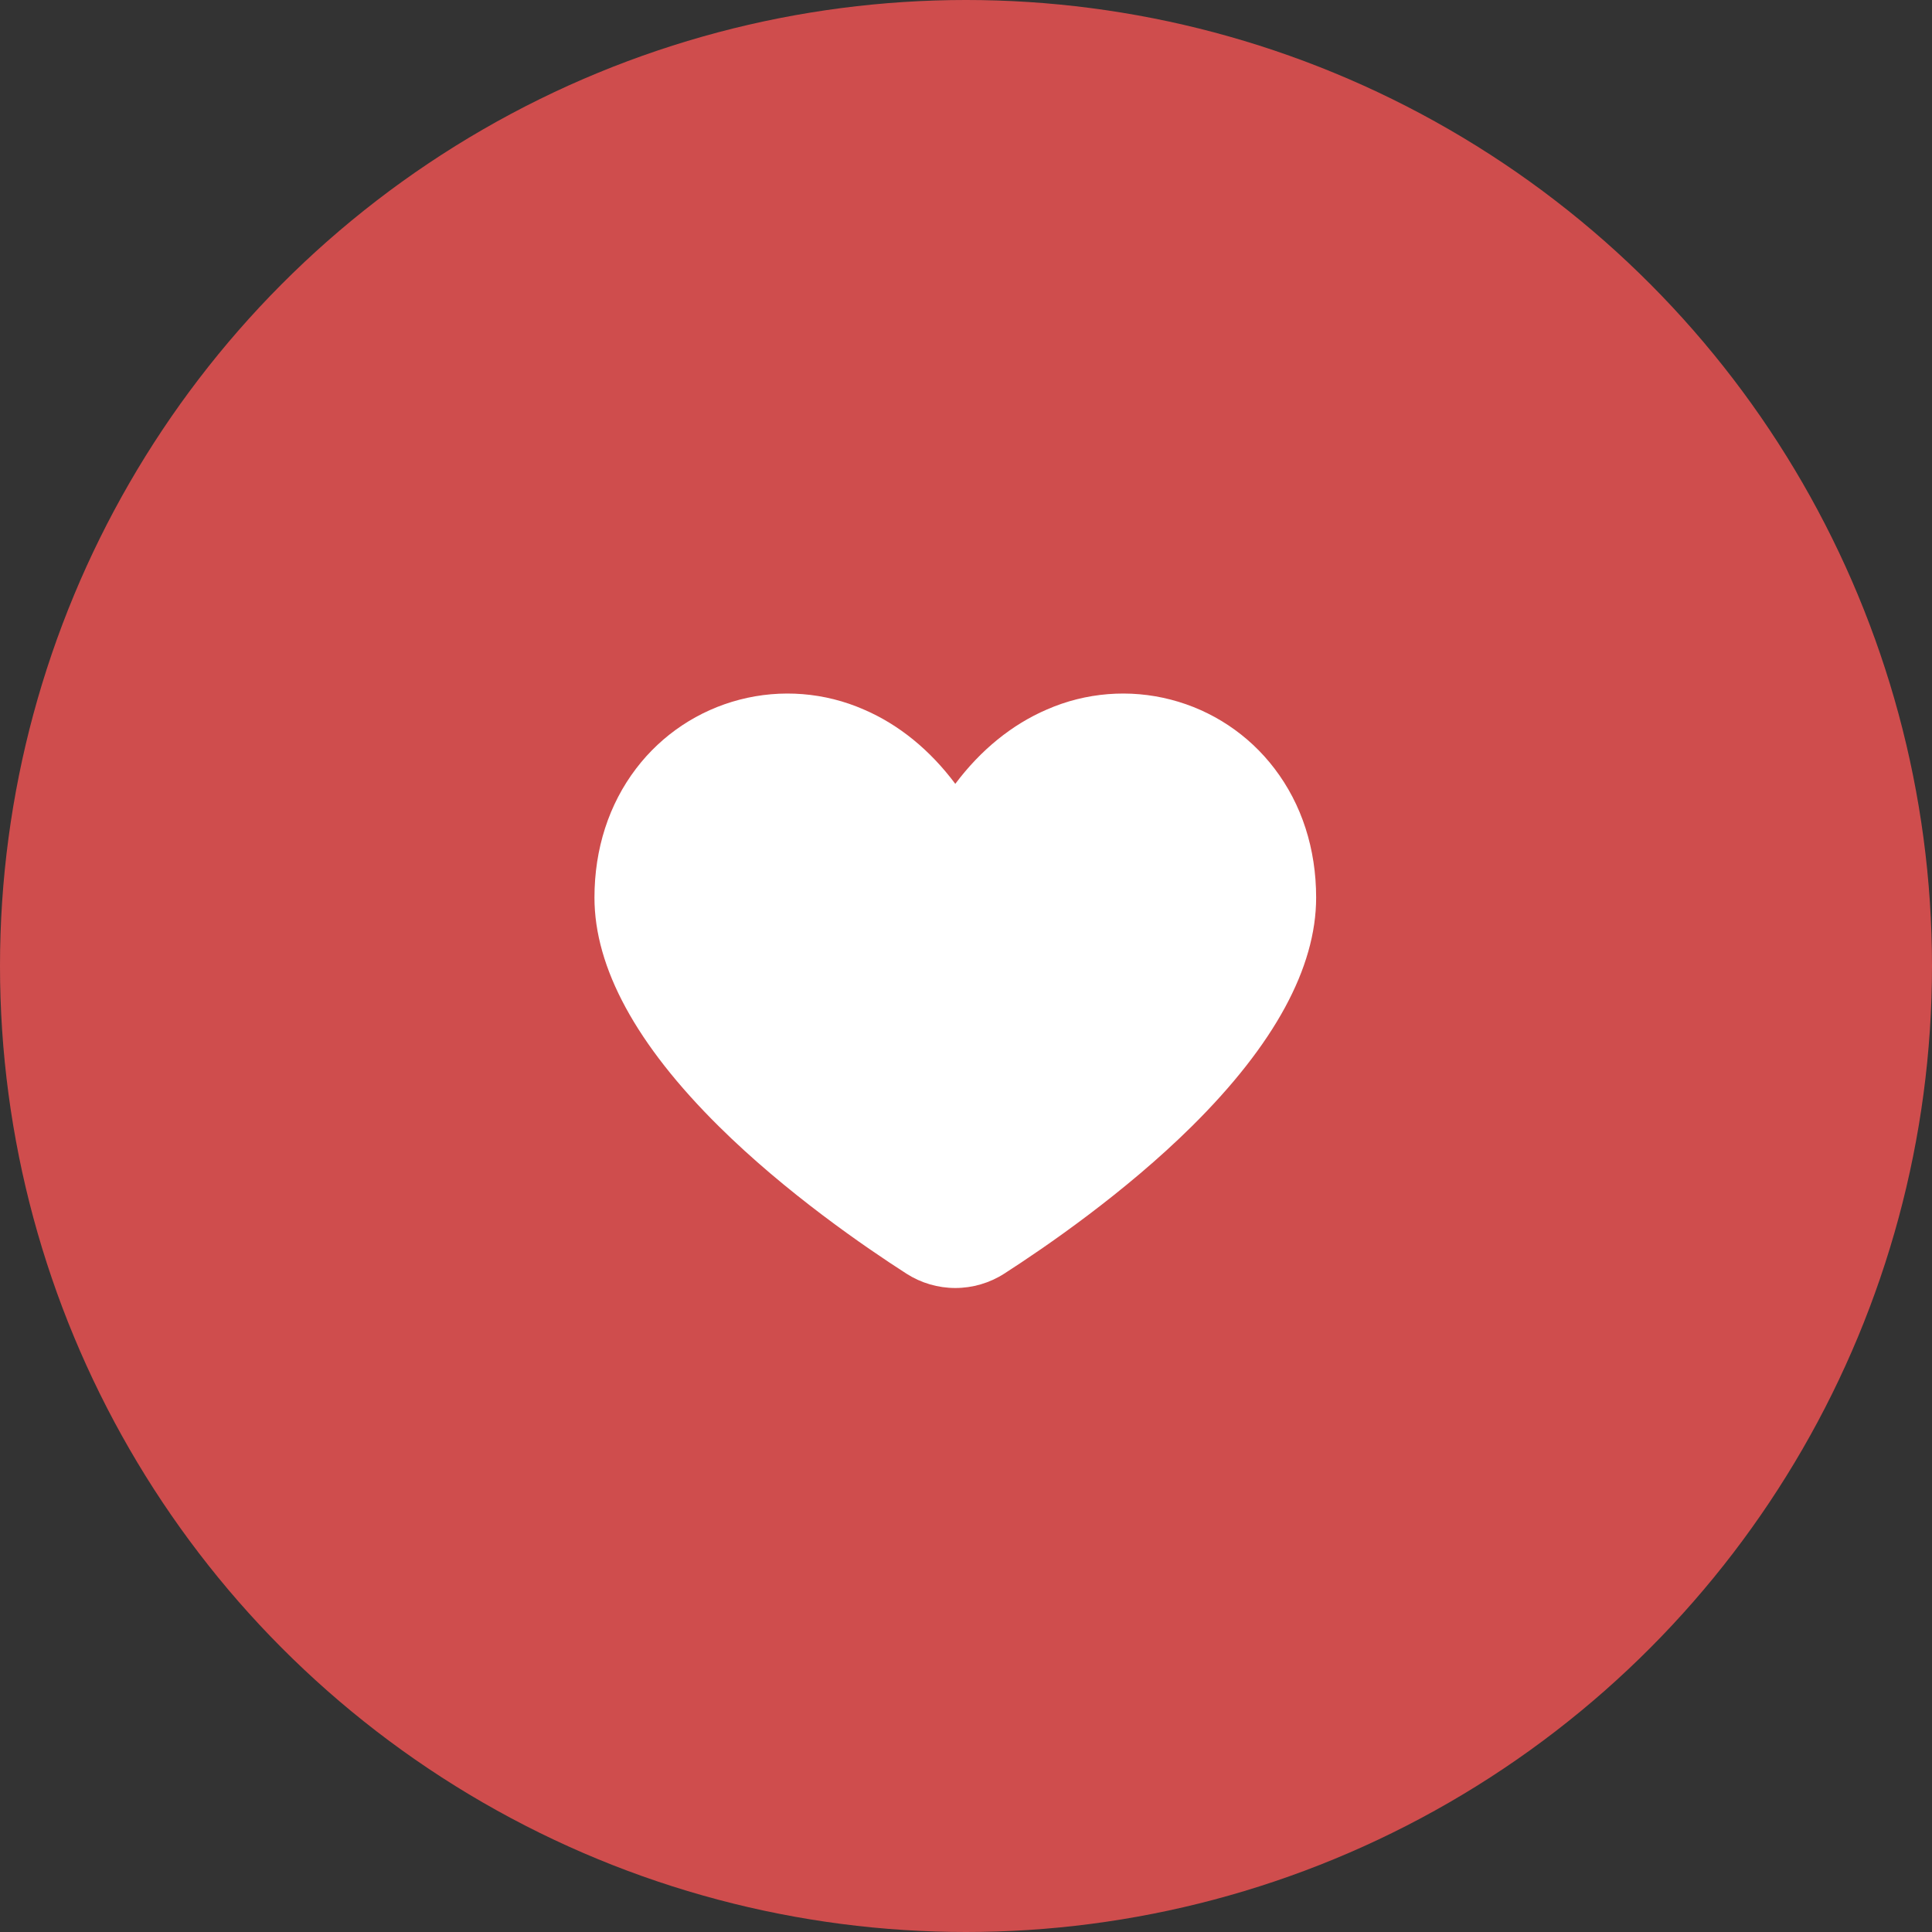 <svg width="39" height="39" viewBox="0 0 39 39" fill="none" xmlns="http://www.w3.org/2000/svg">
<rect x="0" y="0" width="39" height="39" fill="#333333" stroke="none"/>
<circle cx="19.5" cy="19.5" r="19.5" fill="#F65454" fill-opacity="0.8"/>
<path d="M25.727 15.514C25.206 14.829 24.469 14.339 23.635 14.123C22.802 13.907 21.92 13.977 21.131 14.323C20.425 14.627 19.795 15.141 19.284 15.823C18.773 15.139 18.144 14.626 17.438 14.323C16.649 13.977 15.767 13.907 14.933 14.123C14.099 14.339 13.362 14.829 12.841 15.514C12.291 16.235 12 17.136 12 18.119C12 19.534 12.844 21.086 14.508 22.734C15.863 24.077 17.466 25.176 18.3 25.712C18.594 25.9 18.935 26 19.284 26C19.633 26 19.975 25.9 20.269 25.712C21.102 25.176 22.705 24.077 24.061 22.734C25.724 21.087 26.568 19.534 26.568 18.119C26.568 17.136 26.278 16.235 25.727 15.514Z" fill="white"/>
</svg>

